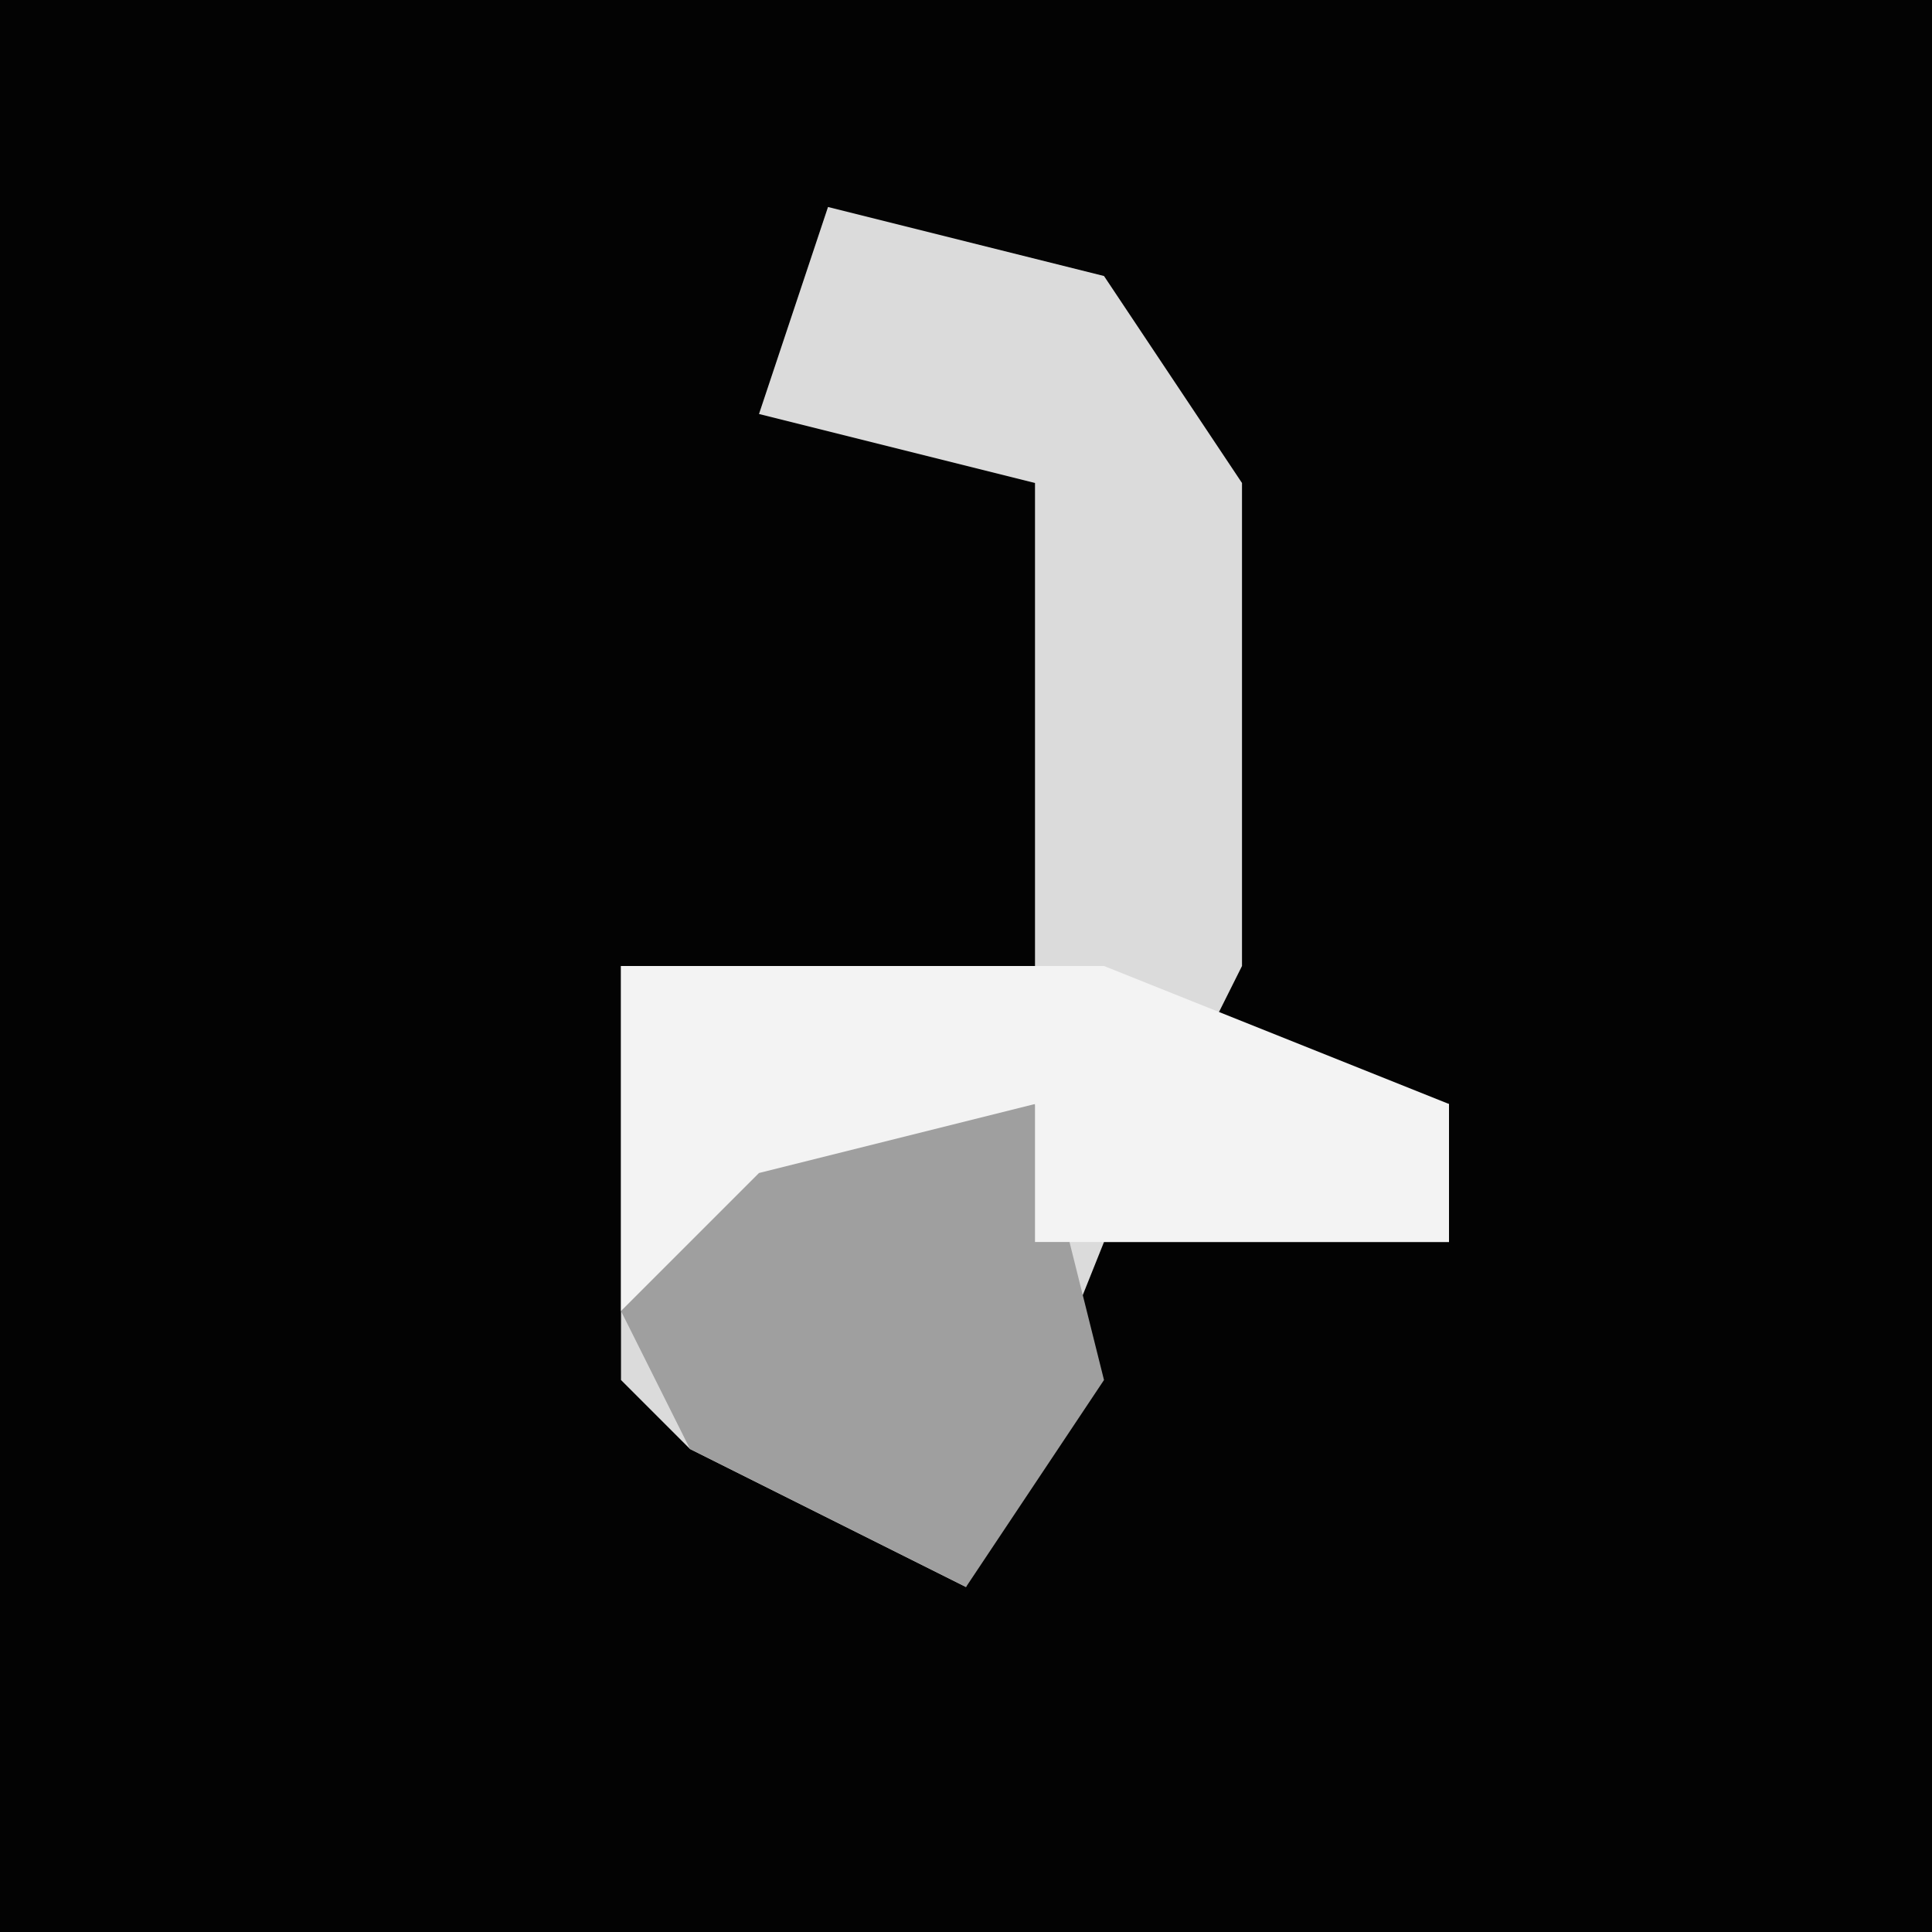 <?xml version="1.0" encoding="UTF-8"?>
<svg version="1.1" xmlns="http://www.w3.org/2000/svg" width="28" height="28">
<path d="M0,0 L28,0 L28,28 L0,28 Z " fill="#030303" transform="translate(0,0)"/>
<path d="M0,0 L4,1 L6,4 L6,11 L5,13 L9,13 L9,15 L4,15 L2,20 L-2,18 L-3,17 L-3,11 L3,11 L3,4 L-1,3 Z " fill="#DBDBDB" transform="translate(12,3)"/>
<path d="M0,0 L4,0 L5,4 L3,7 L-1,5 L-2,3 Z " fill="#9F9F9F" transform="translate(11,16)"/>
<path d="M0,0 L7,0 L12,2 L12,4 L6,4 L6,2 L2,3 L0,5 Z " fill="#F3F3F3" transform="translate(9,14)"/>
</svg>
